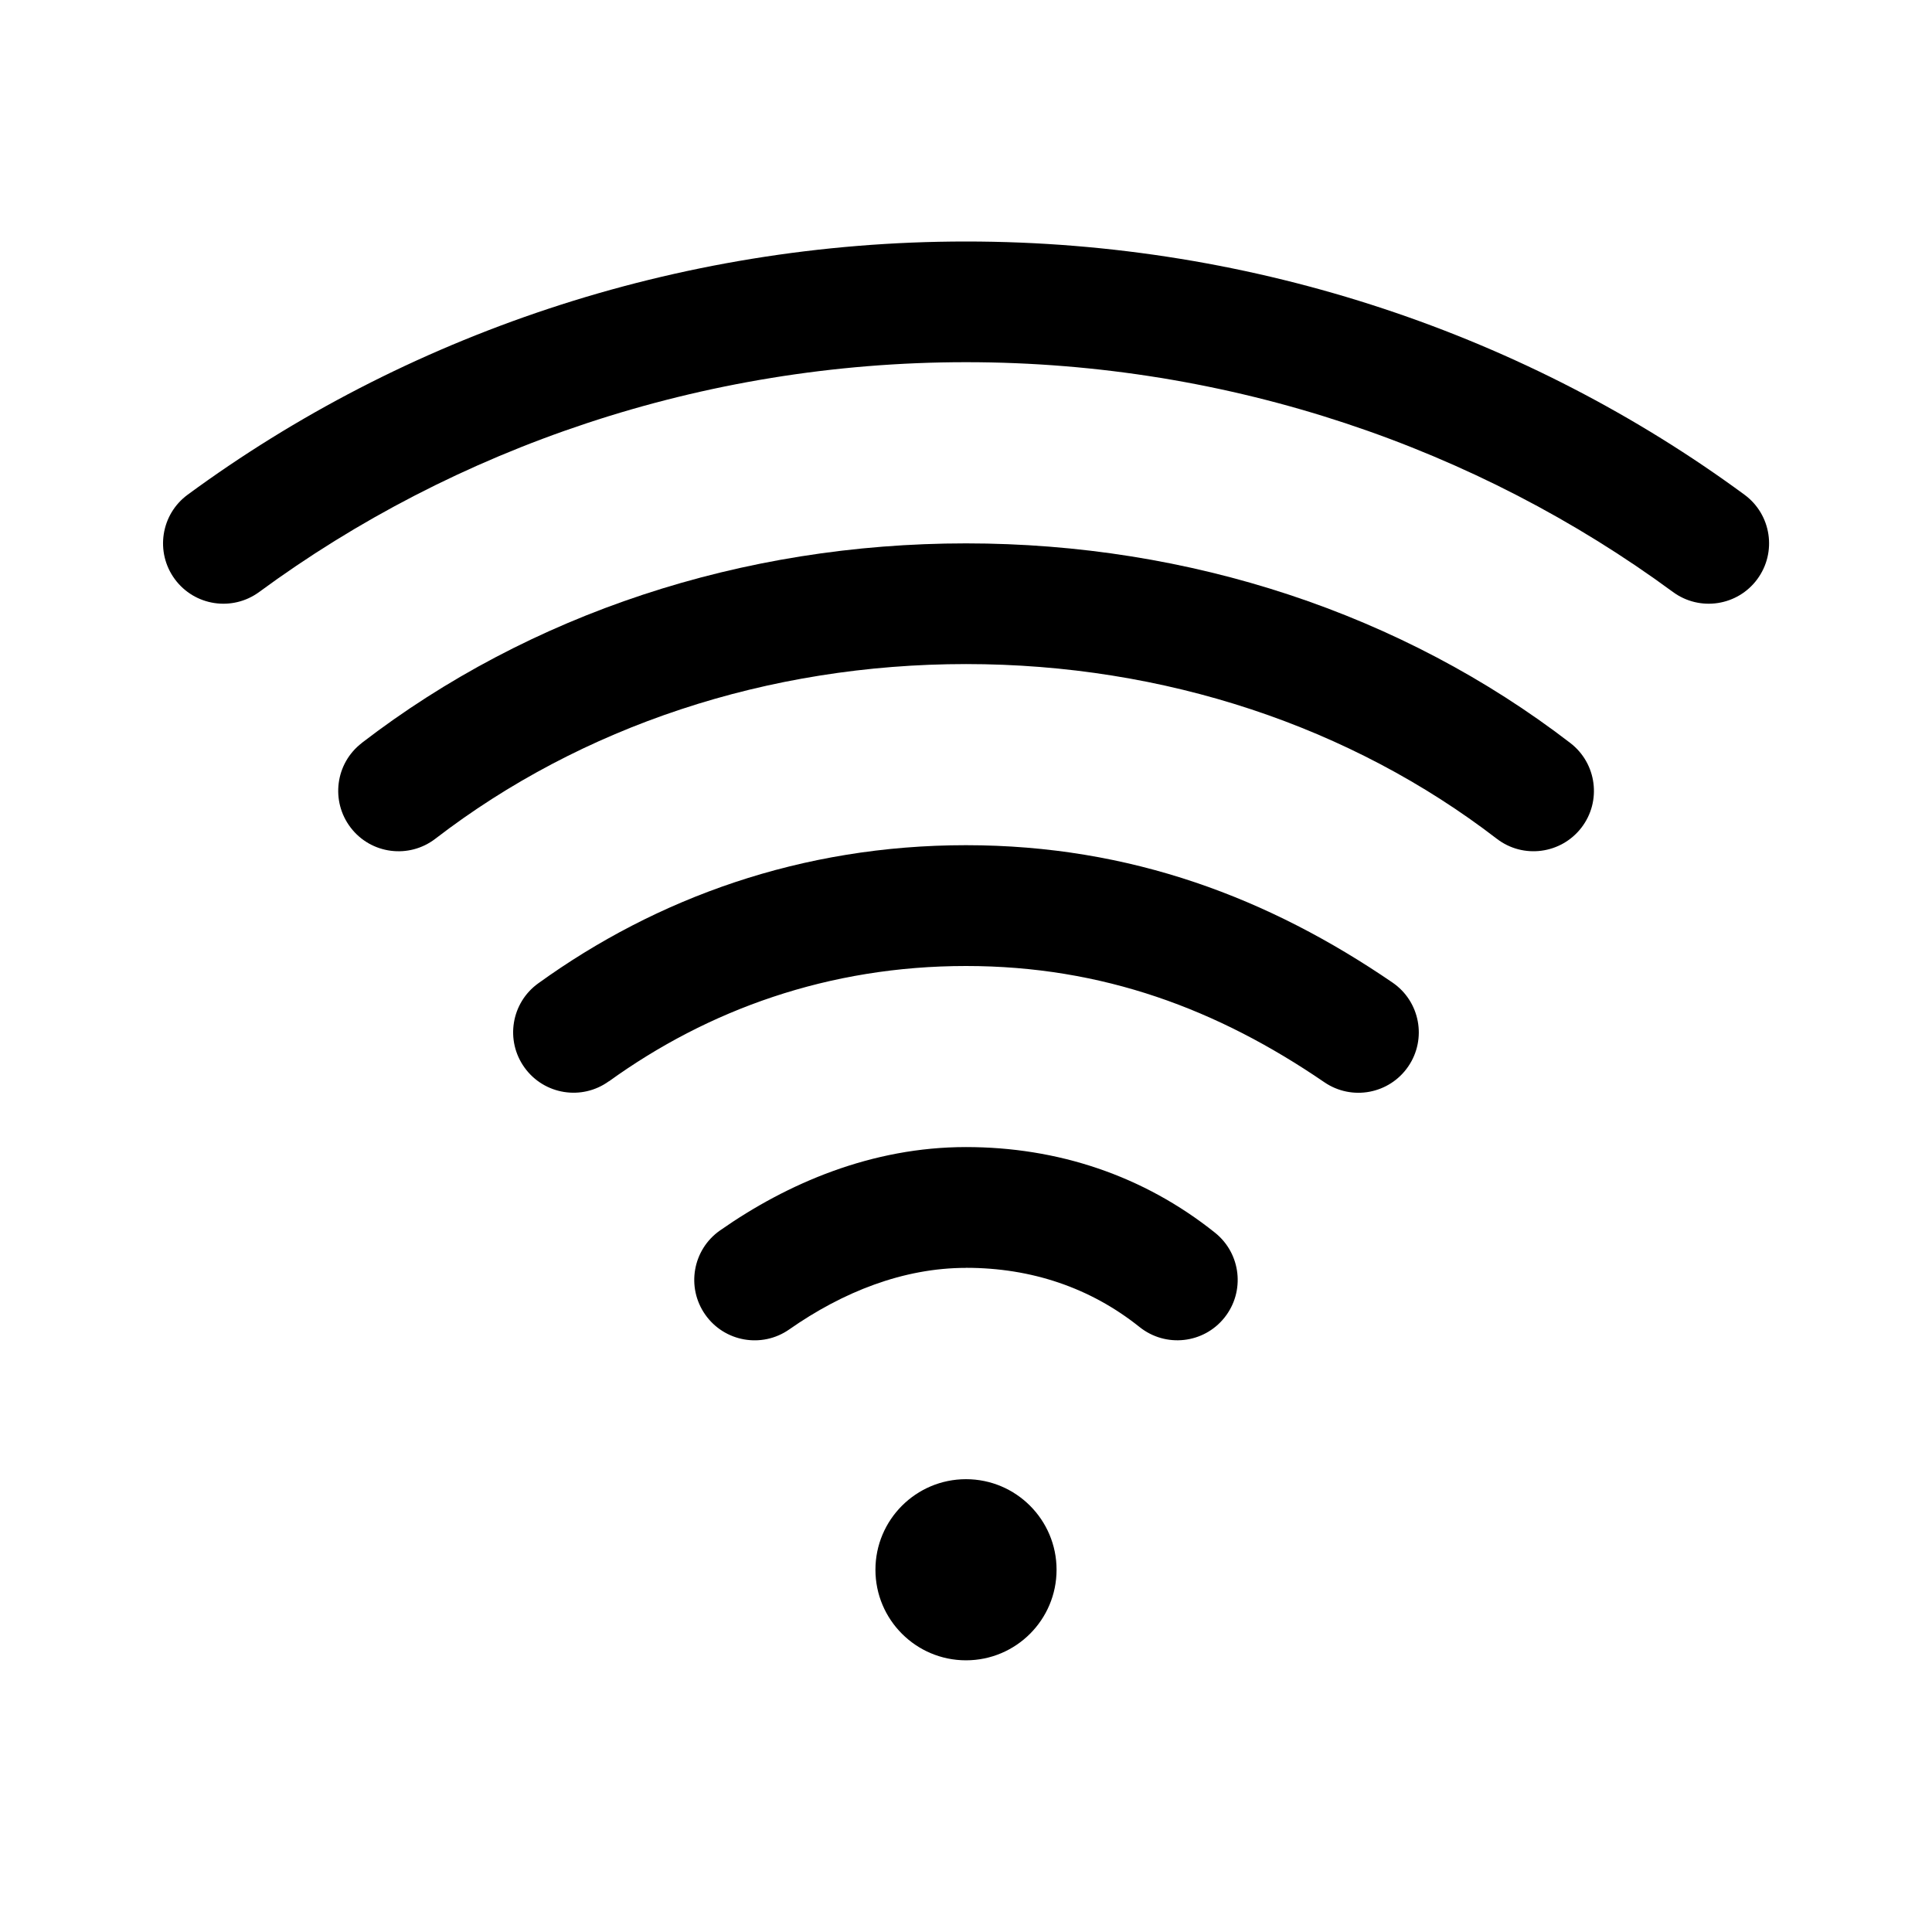 <!-- Generated by IcoMoon.io -->
<svg version="1.1" xmlns="http://www.w3.org/2000/svg" width="32" height="32" viewBox="0 0 32 32">
<title>wireless</title>
<path d="M16 4c-4.817 0-9.324 1.571-12.892 4.194-0.445 0.327-0.54 0.953-0.213 1.398s0.953 0.54 1.398 0.213c3.232-2.376 7.325-3.806 11.708-3.806s8.476 1.429 11.708 3.806c0.445 0.327 1.071 0.232 1.398-0.213s0.232-1.071-0.213-1.398c-3.568-2.624-8.075-4.194-12.892-4.194z"></path>
<path d="M5.99 12.307c2.784-2.142 6.301-3.307 10.010-3.307s7.226 1.166 10.010 3.307c0.438 0.337 0.52 0.965 0.183 1.402s-0.965 0.52-1.402 0.183c-2.416-1.858-5.499-2.893-8.79-2.893s-6.374 1.034-8.79 2.893c-0.438 0.337-1.066 0.255-1.402-0.183s-0.255-1.066 0.183-1.402z"></path>
<path d="M10.085 17.911c1.64-1.184 3.637-1.911 5.915-1.911 2.265 0 4.171 0.718 5.935 1.925 0.456 0.312 1.078 0.195 1.39-0.261s0.195-1.078-0.261-1.39c-2.036-1.393-4.329-2.275-7.065-2.275-2.723 0-5.125 0.874-7.085 2.289-0.448 0.323-0.549 0.948-0.225 1.396s0.948 0.549 1.396 0.225z"></path>
<path d="M16 21c-1.040 0-2.044 0.401-2.927 1.019-0.453 0.317-1.076 0.207-1.393-0.246s-0.207-1.076 0.246-1.393c1.117-0.782 2.514-1.381 4.074-1.381 1.514 0 2.937 0.469 4.125 1.419 0.431 0.345 0.501 0.974 0.156 1.406s-0.974 0.501-1.406 0.156c-0.813-0.65-1.789-0.981-2.875-0.981z"></path>
<path d="M16 27.5c0.828 0 1.5-0.672 1.5-1.5s-0.672-1.5-1.5-1.5c-0.828 0-1.5 0.672-1.5 1.5s0.672 1.5 1.5 1.5z"></path>
</svg>
